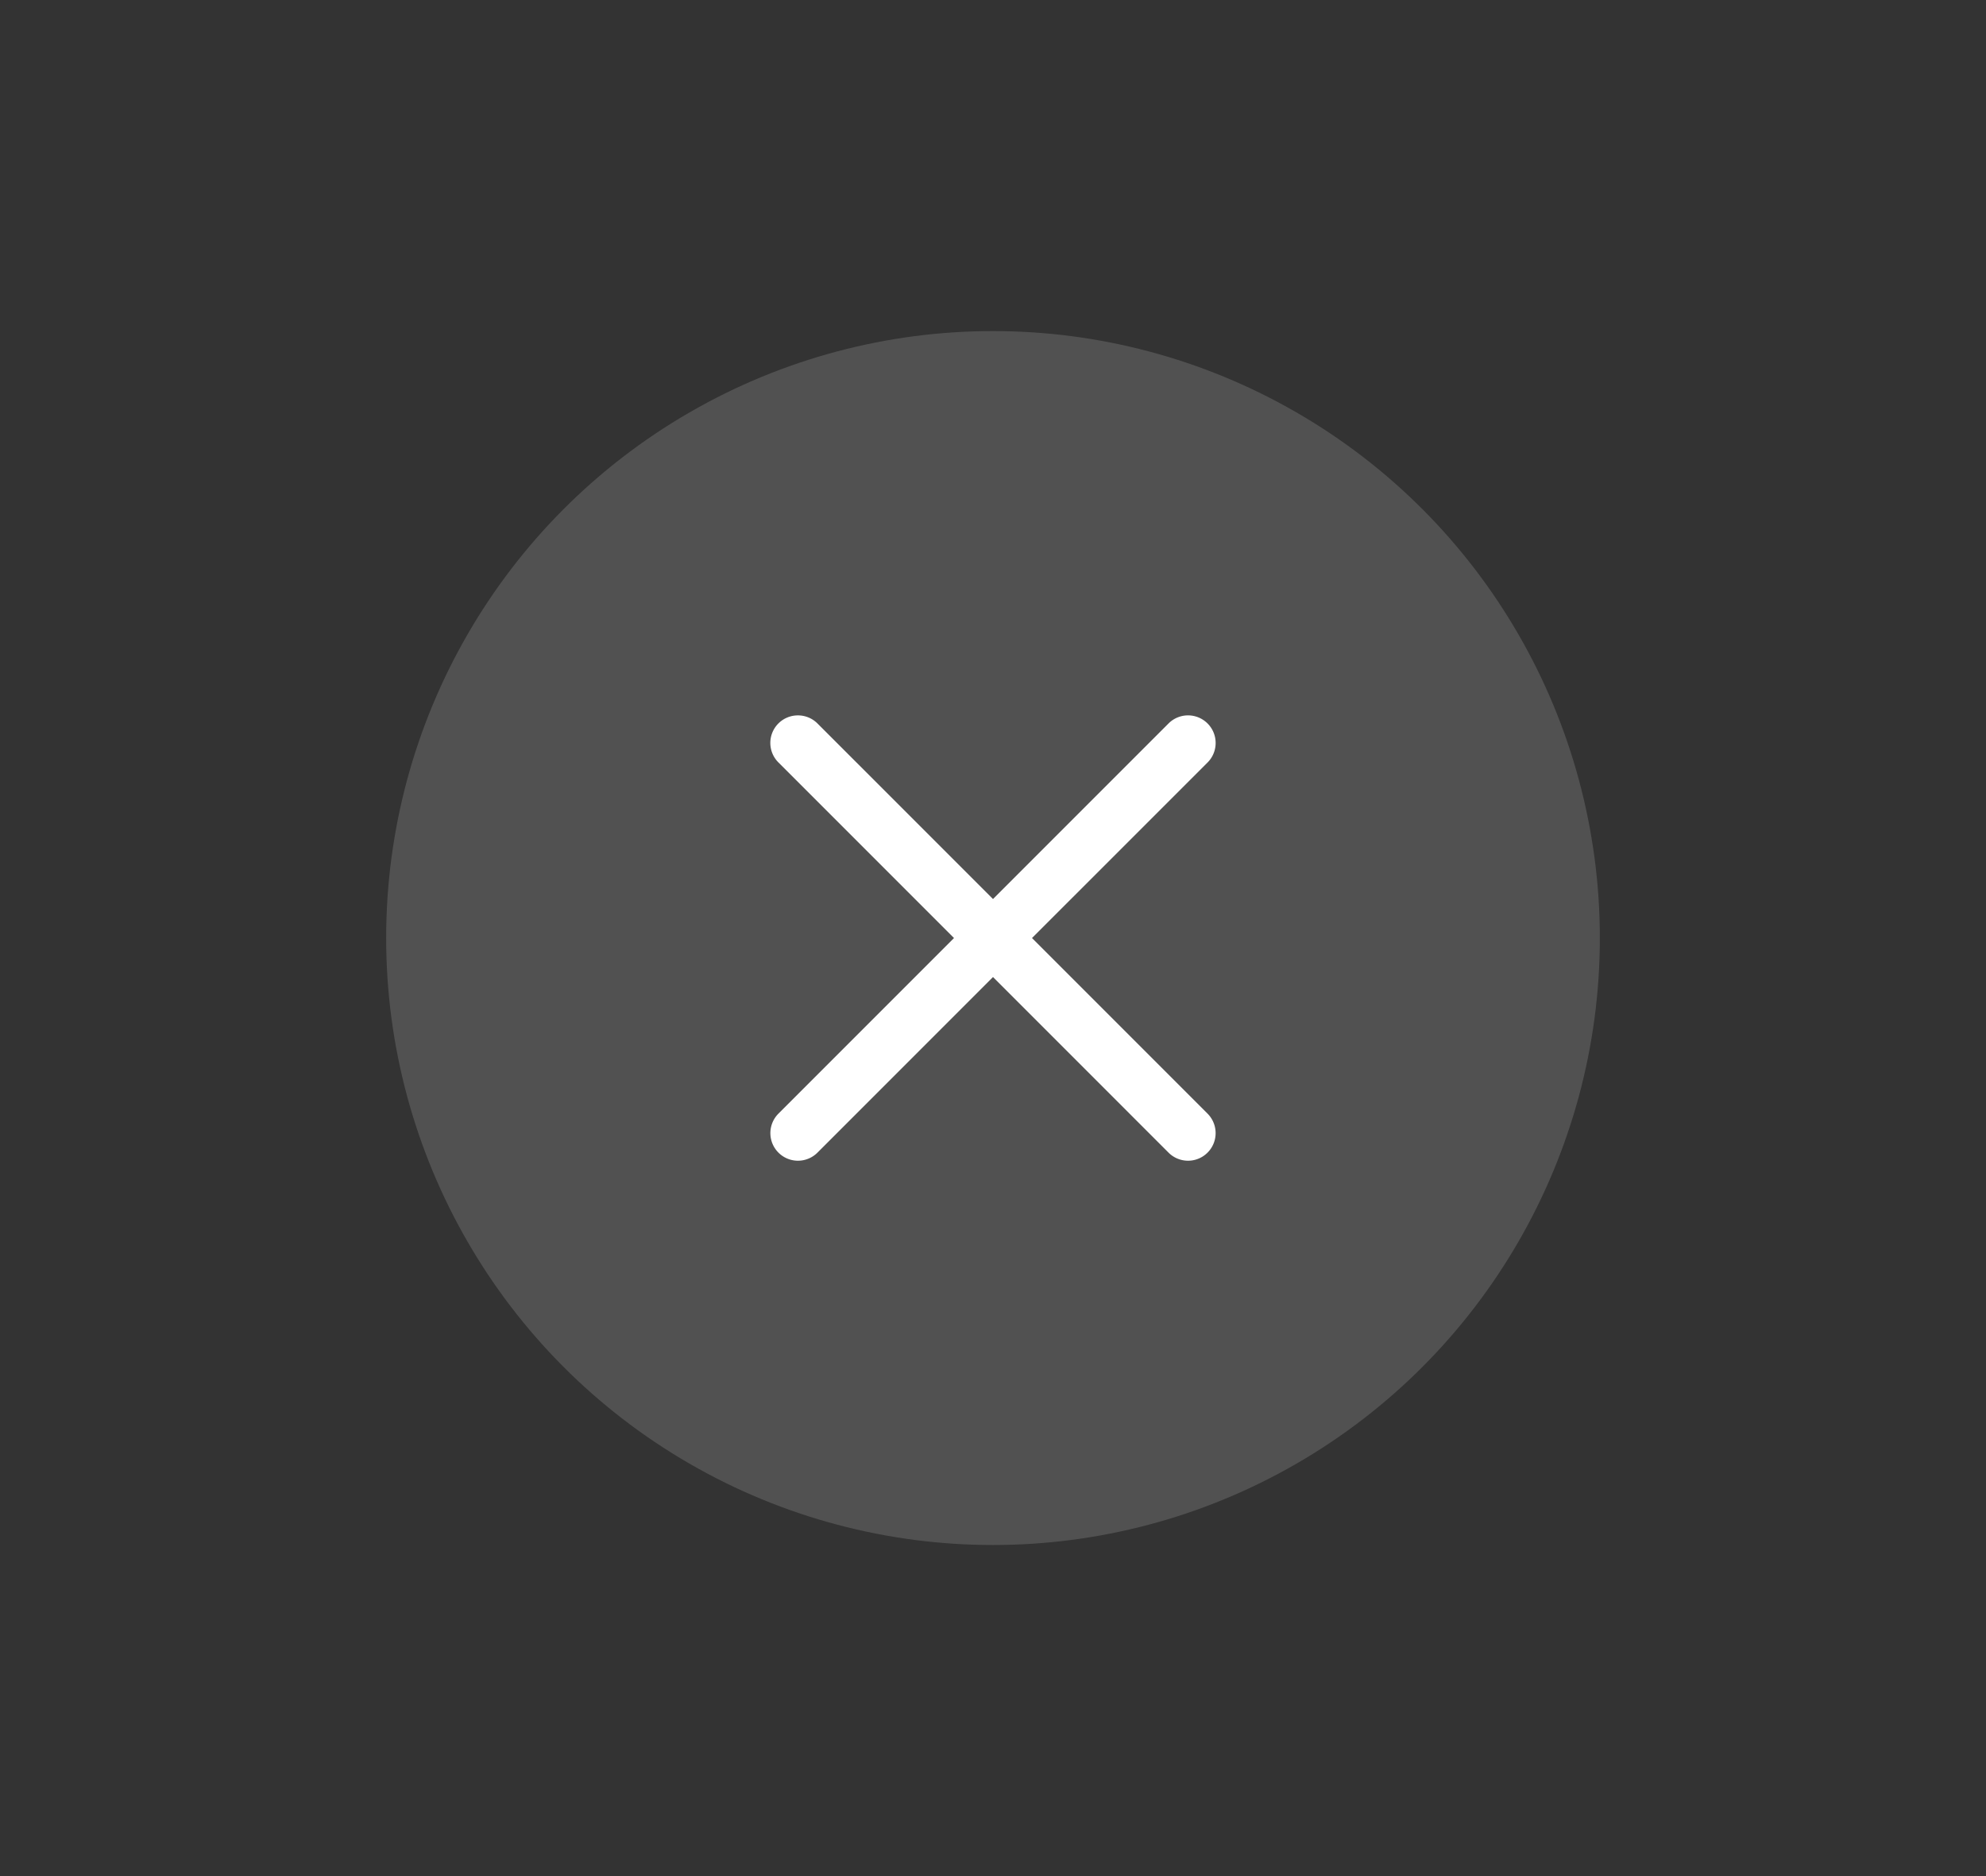<svg xmlns="http://www.w3.org/2000/svg" width="54" height="51"><rect width="100%" height="100%" fill="#333333" stroke="none"/><g transform="matrix(1.5 0 0 1.5 -91.5 -878.043)"><path d="M21 585.362h36v34H21z" style="fill:none" transform="translate(40)"/><circle cx="79" cy="602.362" r="11" style="opacity:.15;fill:#fff"/><path d="M75.465 598.327a.499.499 0 0 0-.353.854l3.181 3.181-3.182 3.182a.499.499 0 1 0 .707.707L79 603.069l3.182 3.182a.499.499 0 1 0 .707-.707l-3.182-3.182 3.182-3.181a.499.499 0 1 0-.707-.708L79 601.655l-3.182-3.182a.5.5 0 0 0-.353-.146z" style="opacity:1;fill:#fff;paint-order:stroke fill markers"/></g></svg>